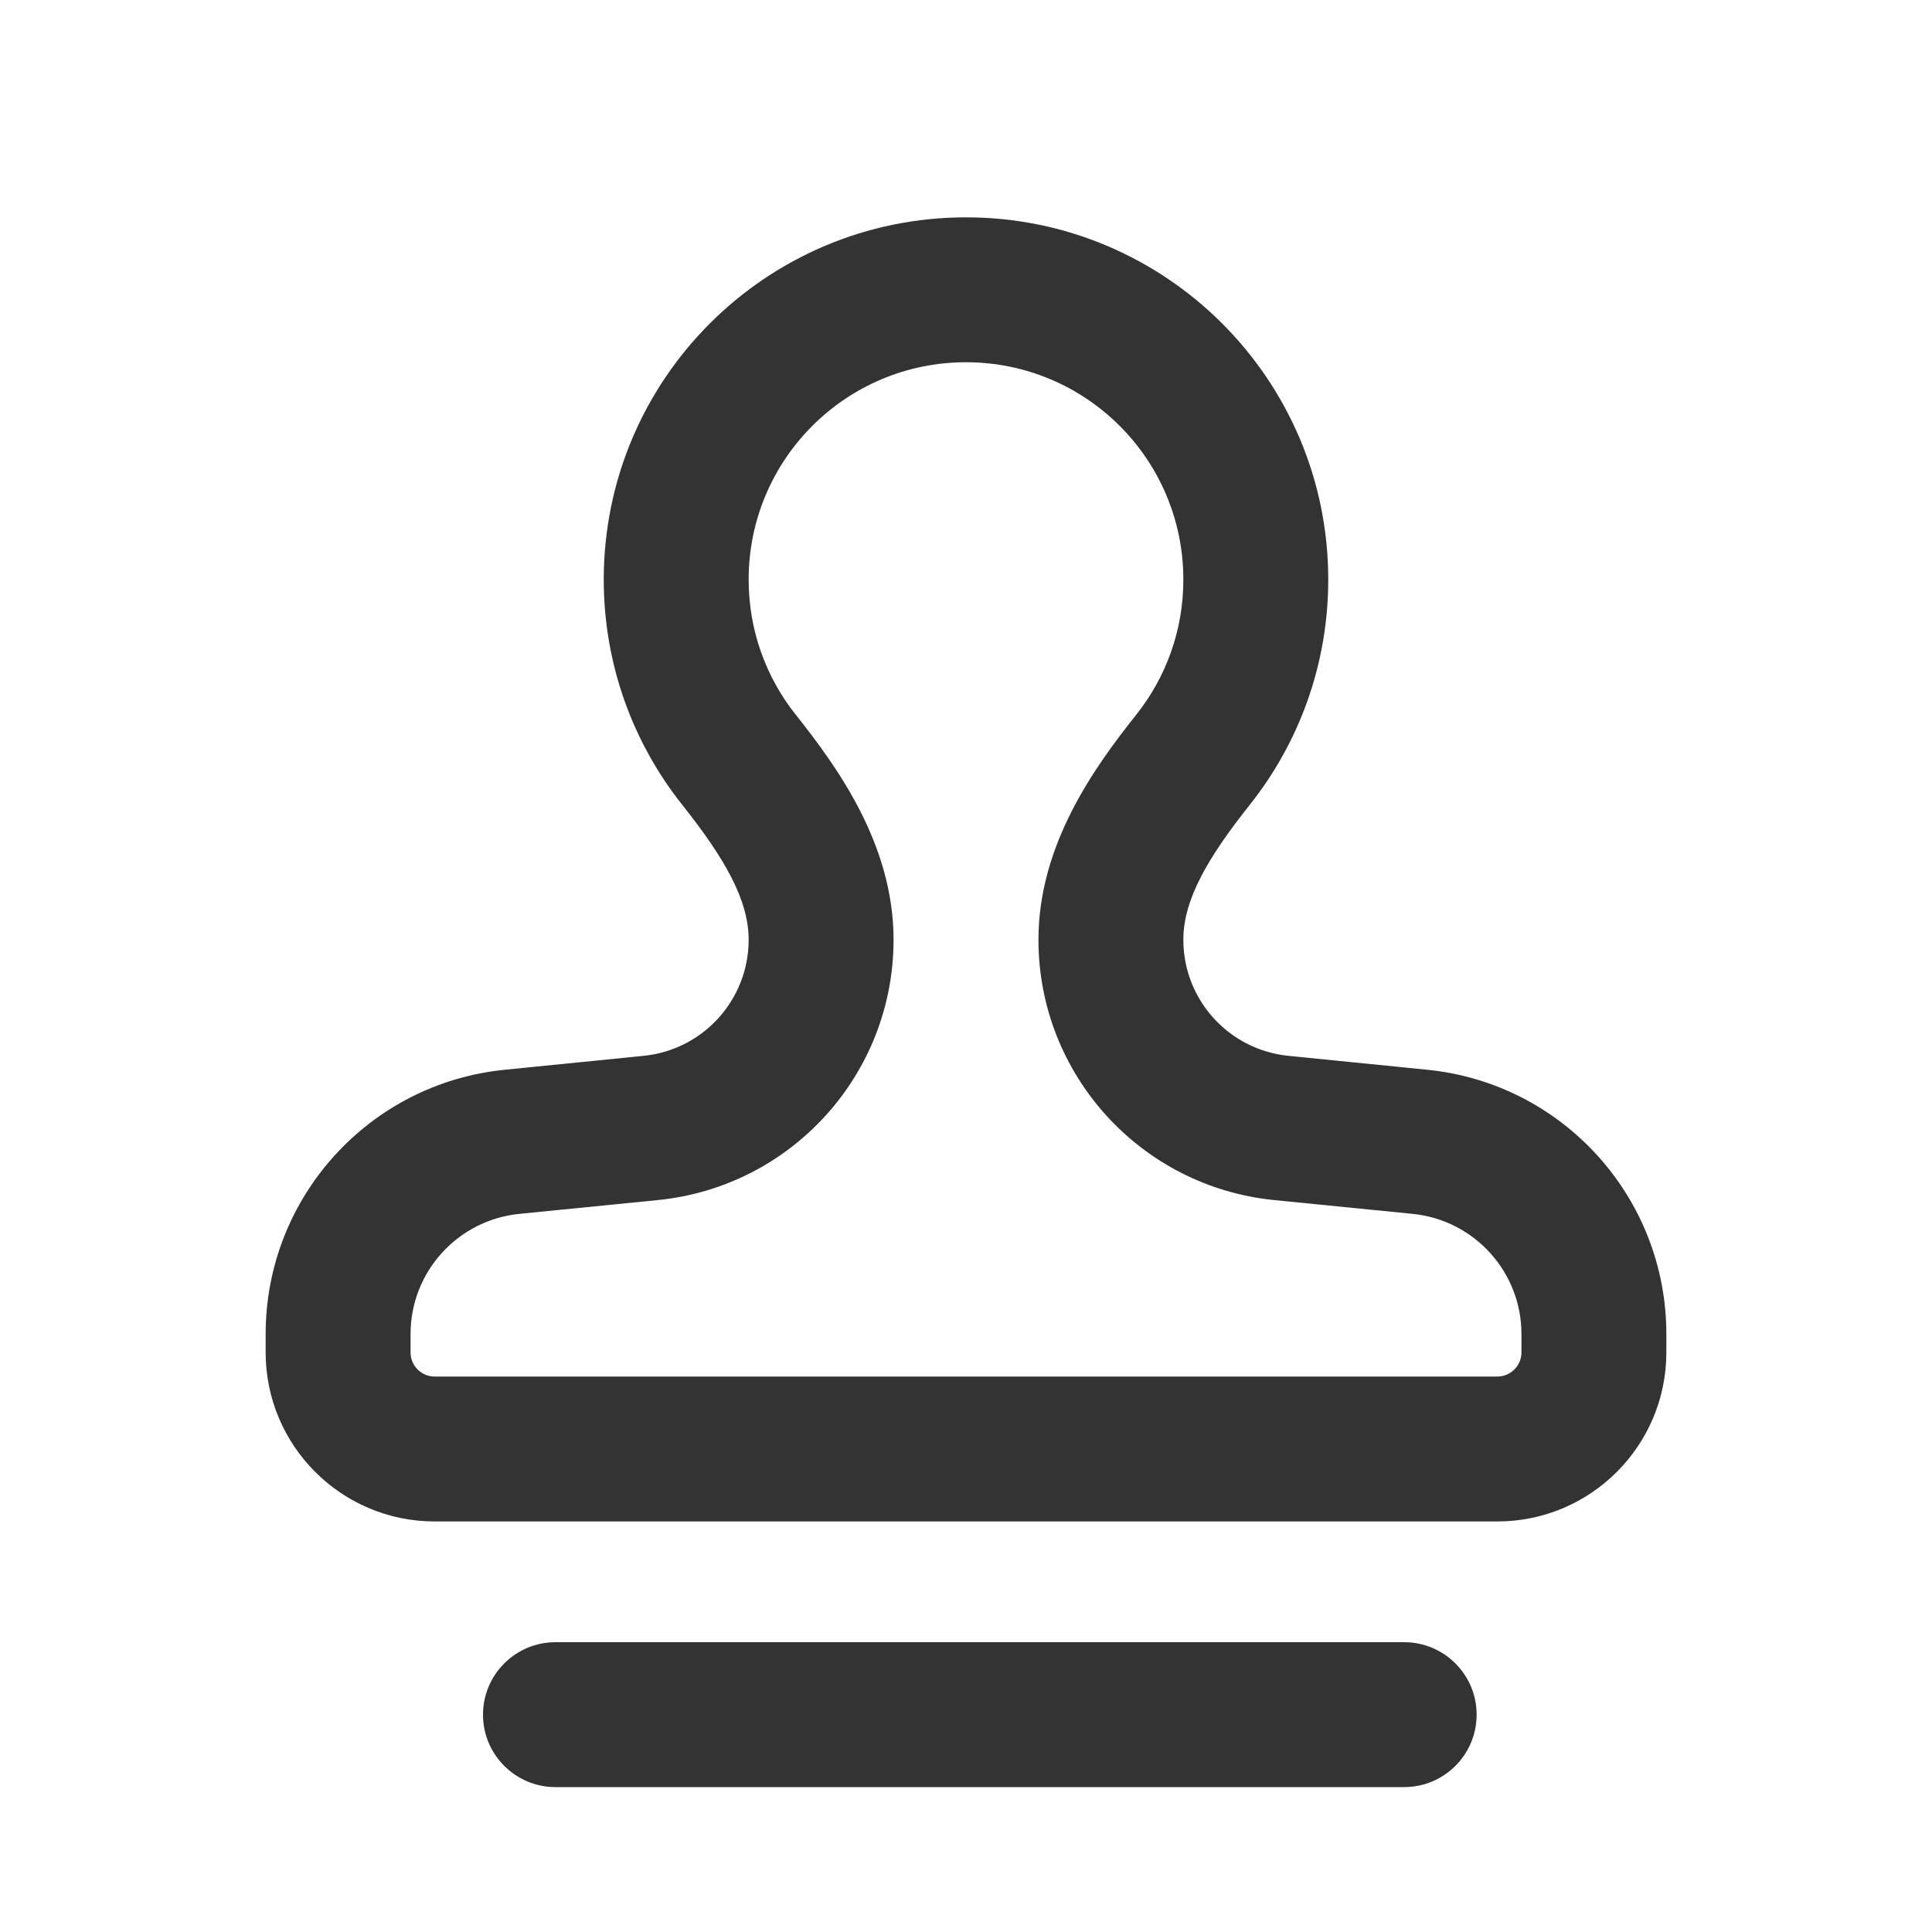 <svg xmlns="http://www.w3.org/2000/svg" width="20" height="20" viewBox="0 0 20 20" fill="none">
    <path d="M5 17.75C5 17.336 5.336 17 5.75 17H14.536C14.95 17 15.286 17.336 15.286 17.75C15.286 18.164 14.95 18.5 14.536 18.5H5.75C5.336 18.5 5 18.164 5 17.75Z" fill="#333333"/>
    <path fill-rule="evenodd" clip-rule="evenodd" d="M6.25 6C6.25 3.929 7.929 2.25 10 2.25C12.071 2.25 13.75 3.929 13.75 6C13.75 6.88 13.446 7.692 12.937 8.332C12.501 8.881 12.25 9.314 12.25 9.728C12.25 10.349 12.72 10.868 13.338 10.93L14.774 11.074C16.179 11.214 17.25 12.397 17.25 13.81V14C17.25 14.966 16.466 15.75 15.5 15.75H4.5C3.534 15.75 2.75 14.966 2.75 14V13.81C2.75 12.397 3.821 11.214 5.226 11.074L6.662 10.93C7.28 10.868 7.75 10.349 7.75 9.728C7.75 9.314 7.499 8.881 7.063 8.332C6.554 7.692 6.25 6.88 6.25 6ZM10 3.75C8.757 3.75 7.75 4.757 7.75 6C7.75 6.529 7.932 7.014 8.237 7.398C8.671 7.944 9.25 8.744 9.25 9.728C9.25 11.119 8.196 12.284 6.811 12.423L5.376 12.566C4.737 12.63 4.25 13.168 4.25 13.81V14C4.25 14.138 4.362 14.25 4.5 14.25H15.5C15.638 14.25 15.75 14.138 15.75 14V13.81C15.75 13.168 15.263 12.63 14.624 12.566L13.189 12.423C11.804 12.284 10.75 11.119 10.75 9.728C10.75 8.744 11.329 7.944 11.763 7.398C12.068 7.014 12.25 6.529 12.25 6C12.25 4.757 11.243 3.75 10 3.75Z" fill="#333333"/>
</svg>